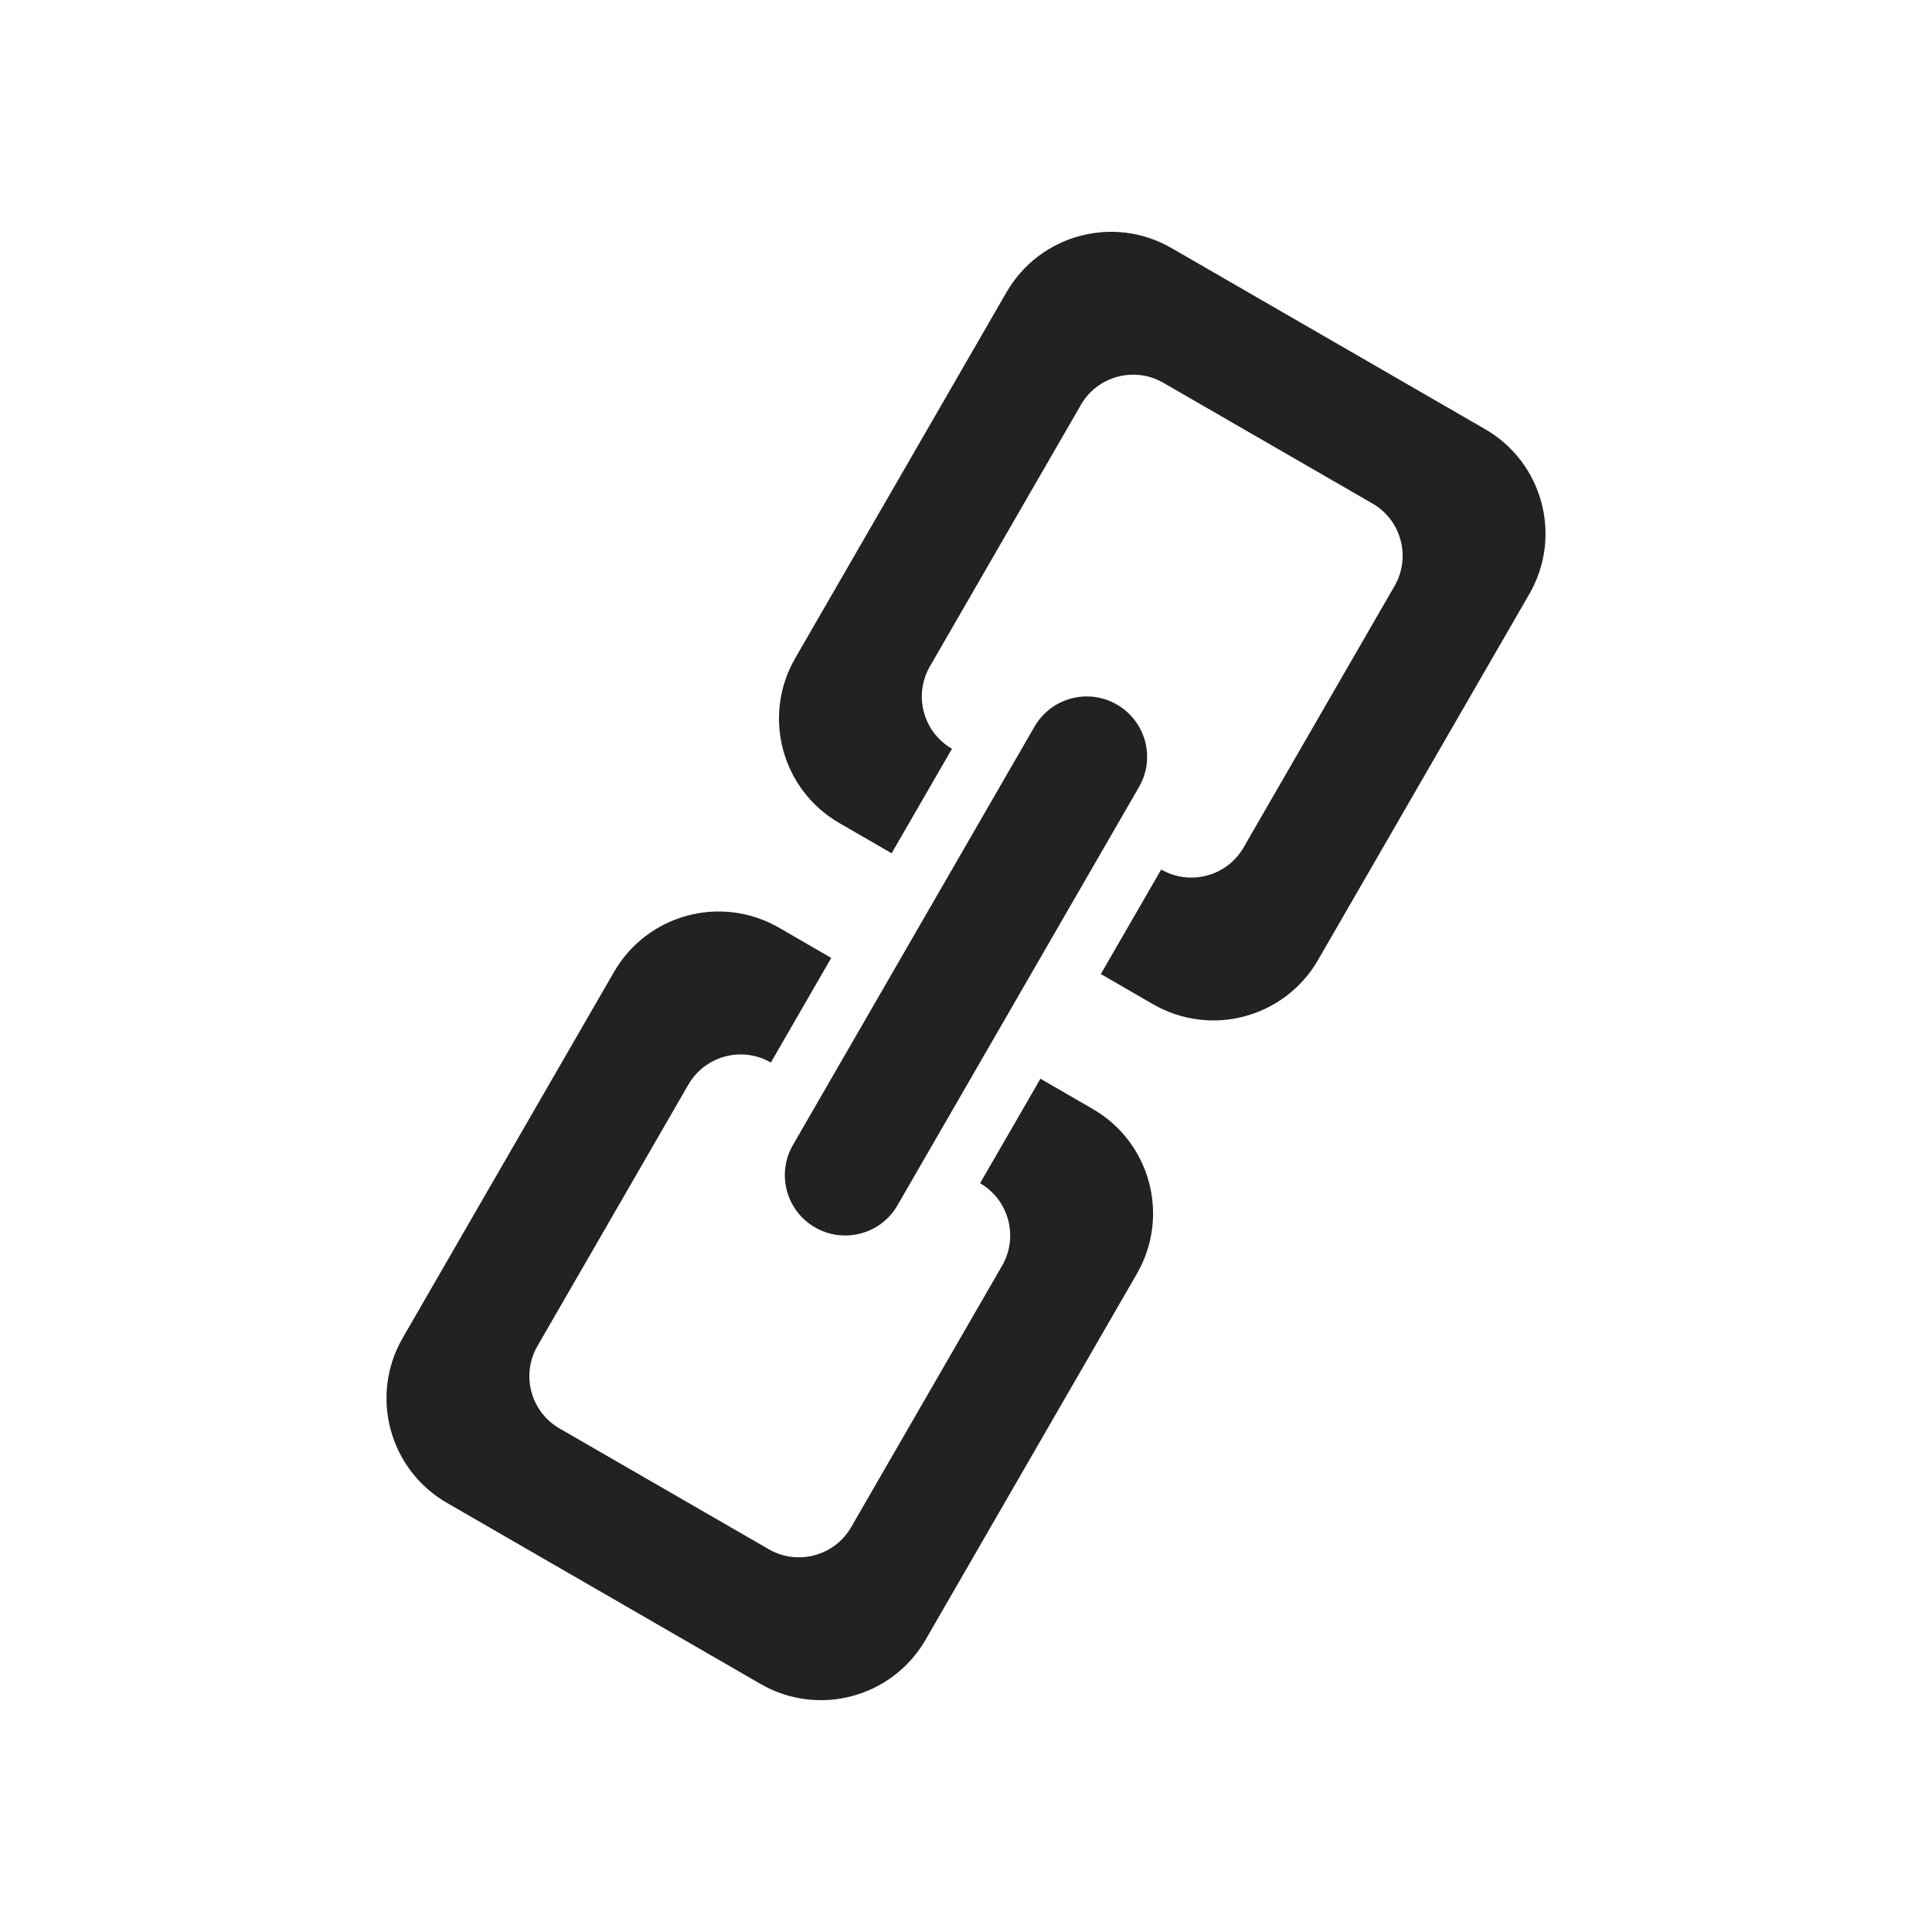 
<svg version="1.1" xmlns="http://www.w3.org/2000/svg" width="32" height="32" viewBox="0 0 32 32">

<path fill="#222" d="M25.33 9.84l-3.5 6.062c-0.553 0.956-1.775 1.284-2.732 0.731l-0.865-0.5 1-1.731c0.478 0.275 1.090 0.112 1.365-0.366l2.5-4.33c0.276-0.479 0.112-1.090-0.365-1.366l-3.465-2c-0.479-0.276-1.090-0.112-1.365 0.366l-2.5 4.33c-0.277 0.479-0.113 1.090 0.365 1.366l-1 1.731-0.865-0.5c-0.957-0.552-1.285-1.775-0.732-2.731l3.5-6.062c0.553-0.957 1.775-1.284 2.732-0.732l5.195 3c0.957 0.552 1.285 1.775 0.732 2.732zM13.5 20.33c-0.479-0.276-0.643-0.888-0.366-1.366l4-6.928c0.276-0.479 0.888-0.643 1.366-0.366s0.643 0.888 0.365 1.366l-4 6.928c-0.275 0.478-0.886 0.641-1.365 0.366zM12.768 17.599v0c-0.479-0.276-1.090-0.112-1.366 0.365l-2.5 4.33c-0.276 0.479-0.112 1.090 0.366 1.366l3.465 2c0.478 0.276 1.090 0.112 1.365-0.366l2.5-4.33c0.276-0.478 0.112-1.090-0.365-1.366v0l1-1.731 0.865 0.5c0.957 0.552 1.285 1.774 0.732 2.731l-3.5 6.062c-0.553 0.957-1.775 1.284-2.732 0.732l-5.196-3c-0.957-0.553-1.285-1.775-0.732-2.732l3.5-6.062c0.553-0.957 1.776-1.285 2.733-0.732l0.865 0.5-1 1.733z"></path>
</svg>

